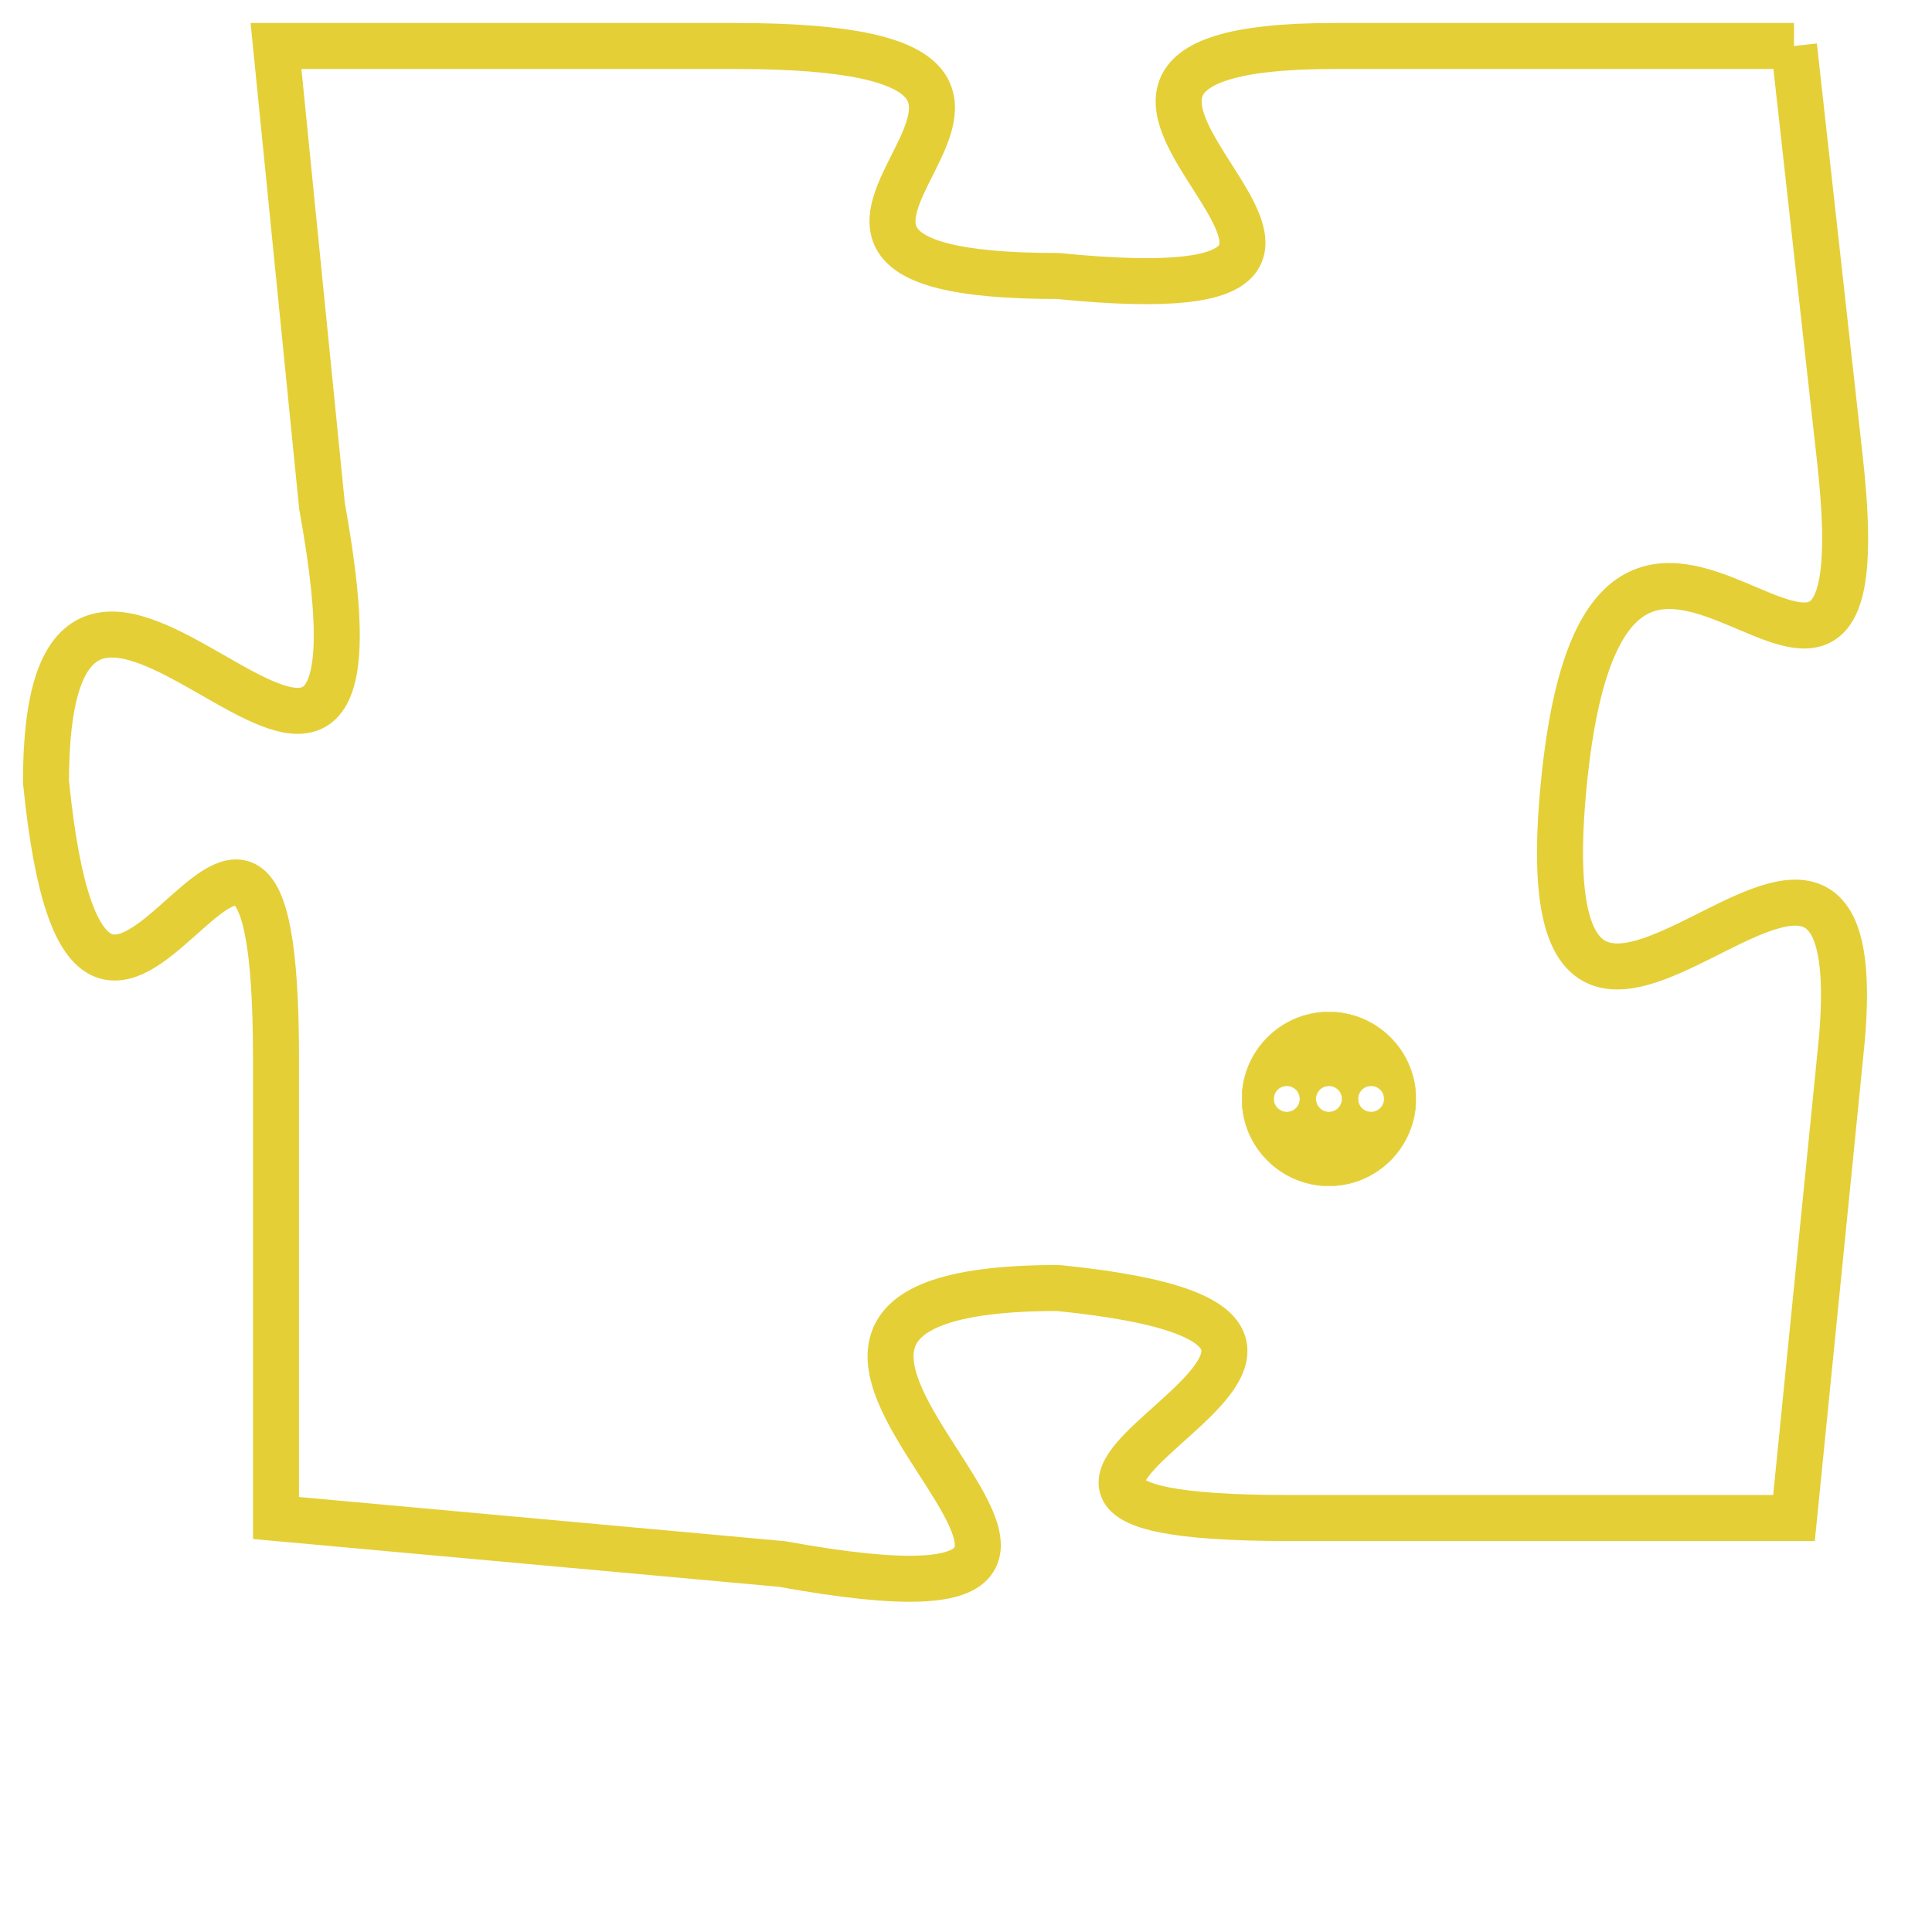 <svg version="1.1" xmlns="http://www.w3.org/2000/svg" xmlns:xlink="http://www.w3.org/1999/xlink" fill="transparent" x="0" y="0" width="350" height="350" preserveAspectRatio="xMinYMin slice"><style type="text/css">.links{fill:transparent;stroke: #E4CF37;}.links:hover{fill:#63D272; opacity:0.4;}</style><defs><g id="allt"><path id="t3370" d="M3993,800 L3983,800 C3974,800 3987,806 3977,805 C3968,805 3980,800 3970,800 L3960,800 3960,800 L3961,810 C3963,821 3955,807 3955,816 C3956,826 3960,812 3960,822 L3960,832 3960,832 L3971,833 C3982,835 3967,827 3977,827 C3987,828 3972,832 3982,832 L3993,832 3993,832 L3994,822 C3995,813 3987,826 3988,816 C3989,806 3995,818 3994,809 L3993,800"/></g><clipPath id="c" clipRule="evenodd" fill="transparent"><use href="#t3370"/></clipPath></defs><svg viewBox="3954 799 42 37" preserveAspectRatio="xMinYMin meet"><svg width="4380" height="2430"><g><image crossorigin="anonymous" x="0" y="0" href="https://nftpuzzle.license-token.com/assets/completepuzzle.svg" width="100%" height="100%" /><g class="links"><use href="#t3370"/></g></g></svg><svg x="3981" y="821" height="9%" width="9%" viewBox="0 0 330 330"><g><a xlink:href="https://nftpuzzle.license-token.com/" class="links"><title>See the most innovative NFT based token software licensing project</title><path fill="#E4CF37" id="more" d="M165,0C74.019,0,0,74.019,0,165s74.019,165,165,165s165-74.019,165-165S255.981,0,165,0z M85,190 c-13.785,0-25-11.215-25-25s11.215-25,25-25s25,11.215,25,25S98.785,190,85,190z M165,190c-13.785,0-25-11.215-25-25 s11.215-25,25-25s25,11.215,25,25S178.785,190,165,190z M245,190c-13.785,0-25-11.215-25-25s11.215-25,25-25 c13.785,0,25,11.215,25,25S258.785,190,245,190z"></path></a></g></svg></svg></svg>